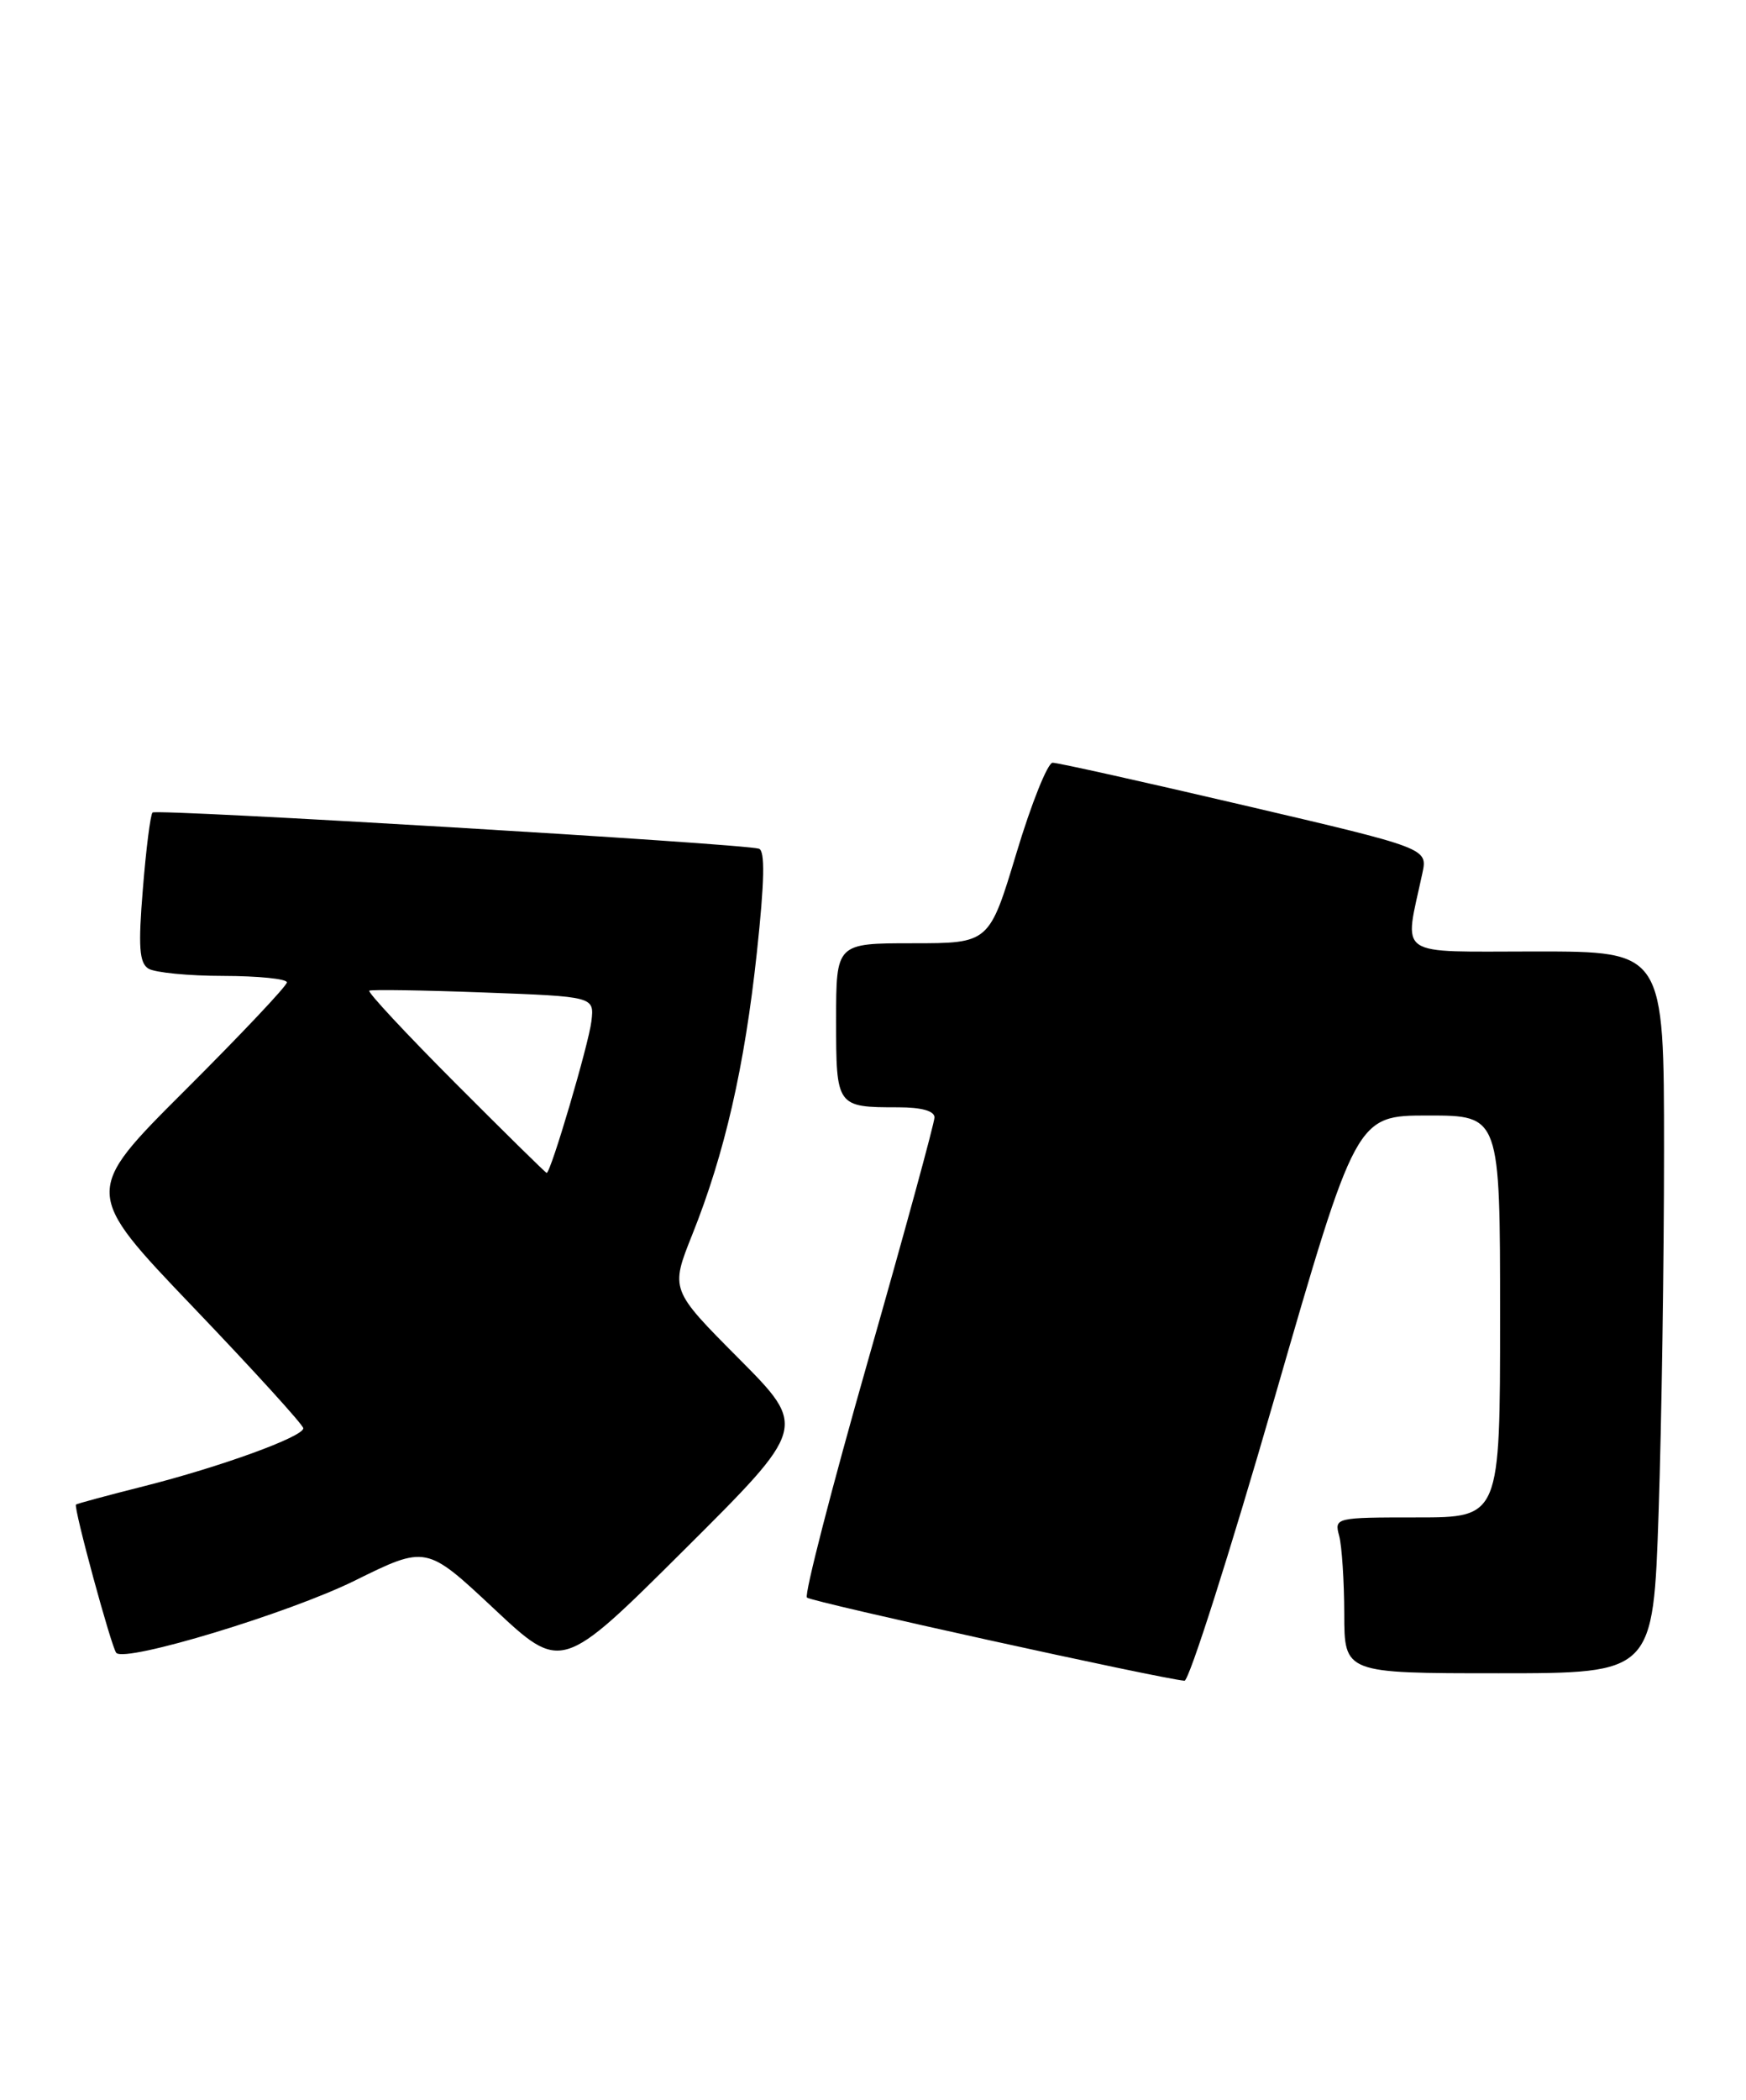 <?xml version="1.0" encoding="UTF-8" standalone="no"?>
<!DOCTYPE svg PUBLIC "-//W3C//DTD SVG 1.1//EN" "http://www.w3.org/Graphics/SVG/1.1/DTD/svg11.dtd" >
<svg xmlns="http://www.w3.org/2000/svg" xmlns:xlink="http://www.w3.org/1999/xlink" version="1.1" viewBox="0 0 213 256">
 <g >
 <path fill="currentColor"
d=" M 155.47 170.50 C 165.44 136.00 165.44 136.00 174.22 136.00 C 183.00 136.00 183.00 136.00 183.00 160.50 C 183.00 185.00 183.00 185.00 172.88 185.00 C 162.88 185.00 162.77 185.03 163.37 187.25 C 163.70 188.49 163.98 192.76 163.99 196.75 C 164.00 204.00 164.00 204.00 182.84 204.00 C 201.68 204.00 201.68 204.00 202.34 184.34 C 202.70 173.53 203.00 153.73 203.00 140.34 C 203.00 116.00 203.00 116.00 187.37 116.00 C 169.97 116.00 171.29 116.91 173.52 106.46 C 174.17 103.42 174.17 103.42 151.83 98.20 C 139.55 95.33 129.01 92.98 128.41 92.99 C 127.81 93.00 125.82 97.95 124.00 104.00 C 120.68 115.00 120.68 115.00 111.34 115.00 C 102.00 115.00 102.00 115.00 102.00 124.39 C 102.00 134.94 102.04 135.00 109.58 135.00 C 112.41 135.00 114.00 135.44 114.00 136.23 C 114.00 136.91 110.36 150.22 105.91 165.81 C 101.46 181.40 98.10 194.43 98.44 194.77 C 98.96 195.29 141.54 204.66 144.50 204.91 C 145.05 204.95 149.99 189.47 155.47 170.50 Z  M 90.12 165.62 C 81.77 157.23 81.77 157.23 84.46 150.50 C 88.41 140.63 90.83 130.07 92.33 116.15 C 93.27 107.41 93.35 103.71 92.58 103.47 C 90.58 102.85 19.08 98.59 18.61 99.06 C 18.35 99.31 17.82 103.50 17.43 108.36 C 16.85 115.42 16.99 117.38 18.10 118.09 C 18.87 118.57 22.99 118.98 27.25 118.98 C 31.51 118.99 35.00 119.34 35.00 119.77 C 35.00 120.19 29.41 126.11 22.57 132.93 C 10.14 145.33 10.14 145.33 23.57 159.37 C 30.96 167.09 37.00 173.73 37.00 174.13 C 37.00 175.17 26.86 178.85 17.50 181.21 C 13.10 182.32 9.40 183.32 9.27 183.43 C 8.93 183.72 13.62 200.95 14.19 201.52 C 15.36 202.70 35.25 196.67 43.25 192.72 C 52.00 188.40 52.00 188.40 60.25 196.12 C 68.50 203.85 68.50 203.85 83.49 188.93 C 98.47 174.02 98.47 174.02 90.12 165.62 Z  M 55.53 132.03 C 49.52 126.00 44.80 120.94 45.05 120.78 C 45.30 120.63 51.58 120.72 59.00 121.00 C 72.50 121.50 72.50 121.50 72.15 124.50 C 71.82 127.29 67.19 143.00 66.69 143.00 C 66.57 143.00 61.55 138.06 55.53 132.03 Z "/>
</g>
</svg>